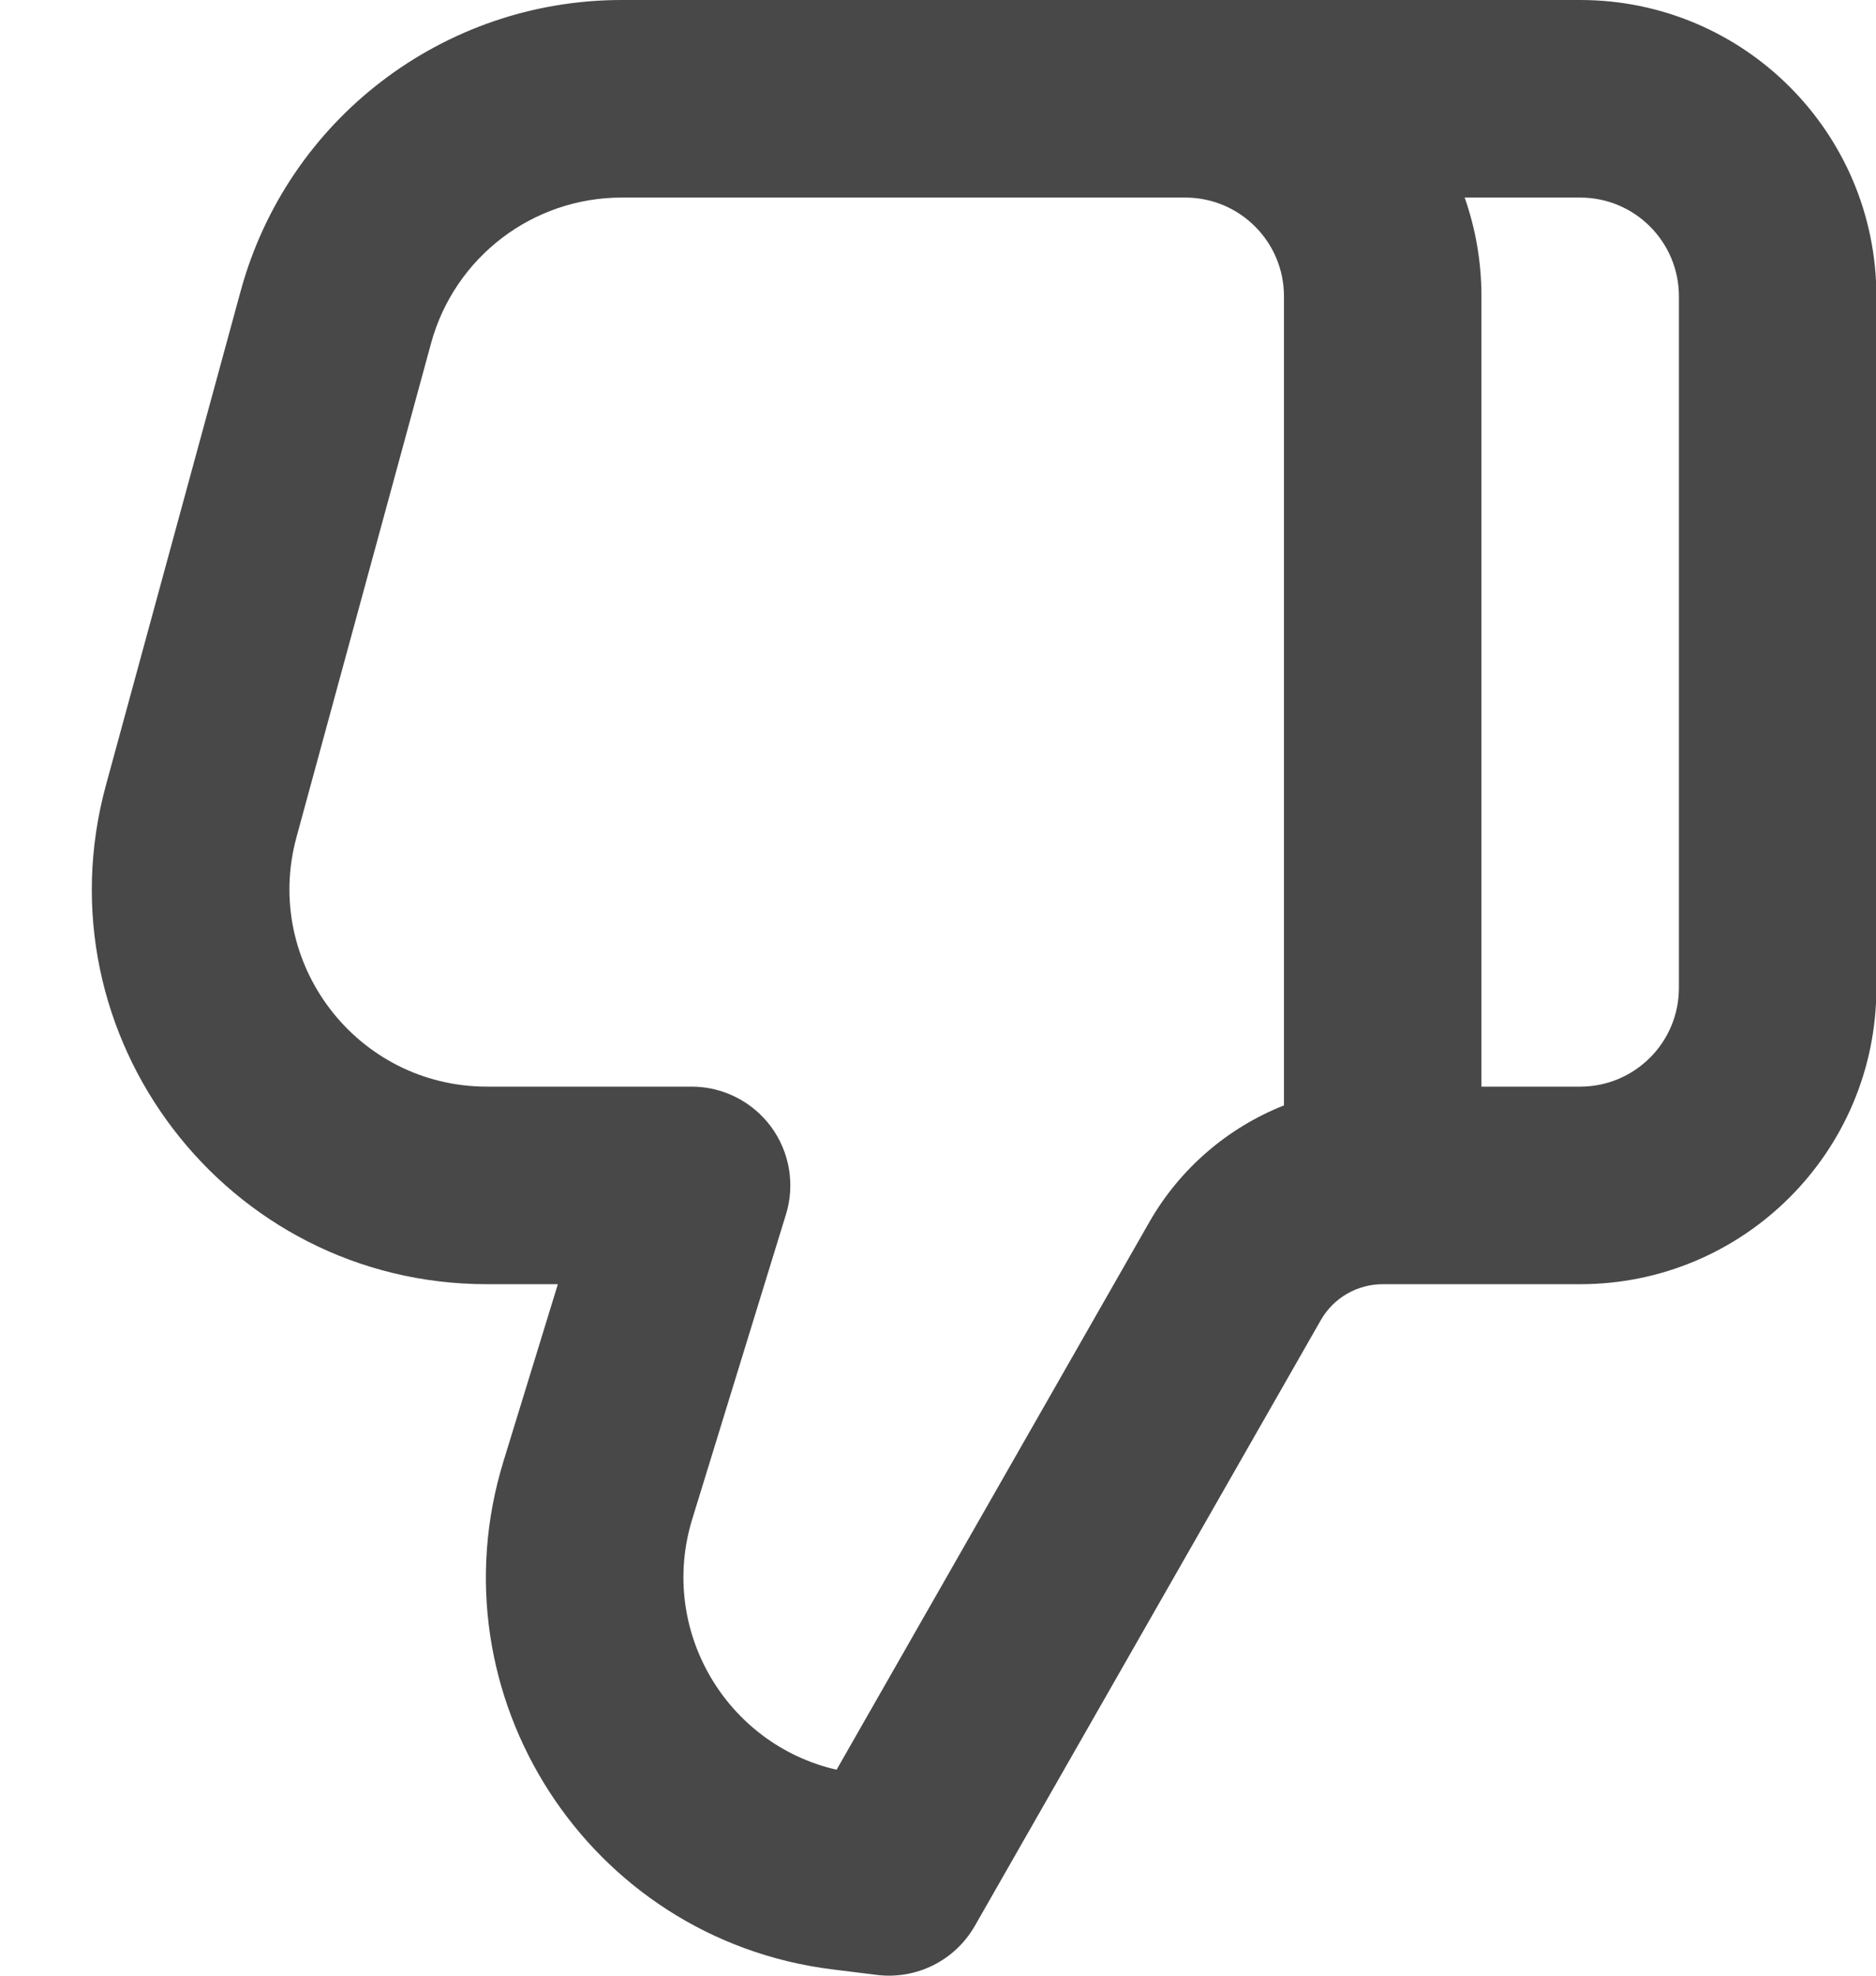 <svg width="19" height="20" viewBox="0 0 19 20" fill="none" xmlns="http://www.w3.org/2000/svg">
<path fill-rule="evenodd" clip-rule="evenodd" d="M9.873 19.496C9.672 19.847 9.281 20.042 8.88 19.992L8.427 19.936C5.96 19.627 4.368 17.166 5.1 14.79L5.65 13H4.932C2.295 13 0.379 10.492 1.073 7.948L2.437 2.948C2.911 1.207 4.492 0 6.296 0H16.004C17.661 0 19.004 1.343 19.004 3V10C19.004 11.657 17.661 13 16.004 13H14.004C13.745 13 13.505 13.139 13.377 13.364L9.873 19.496ZM12.004 2H6.296C5.394 2 4.604 2.604 4.366 3.474L3.003 8.474C2.656 9.746 3.613 11 4.932 11H7.004C7.322 11 7.62 11.151 7.809 11.406C7.997 11.661 8.054 11.991 7.96 12.294L7.011 15.378C6.666 16.5 7.356 17.66 8.473 17.915L11.64 12.372C11.952 11.826 12.438 11.414 13.004 11.19V3C13.004 2.448 12.557 2 12.004 2ZM15.004 11V3C15.004 2.649 14.944 2.313 14.834 2H16.004C16.557 2 17.004 2.448 17.004 3V10C17.004 10.552 16.557 11 16.004 11H15.004Z" fill="#484848"/>
</svg>
